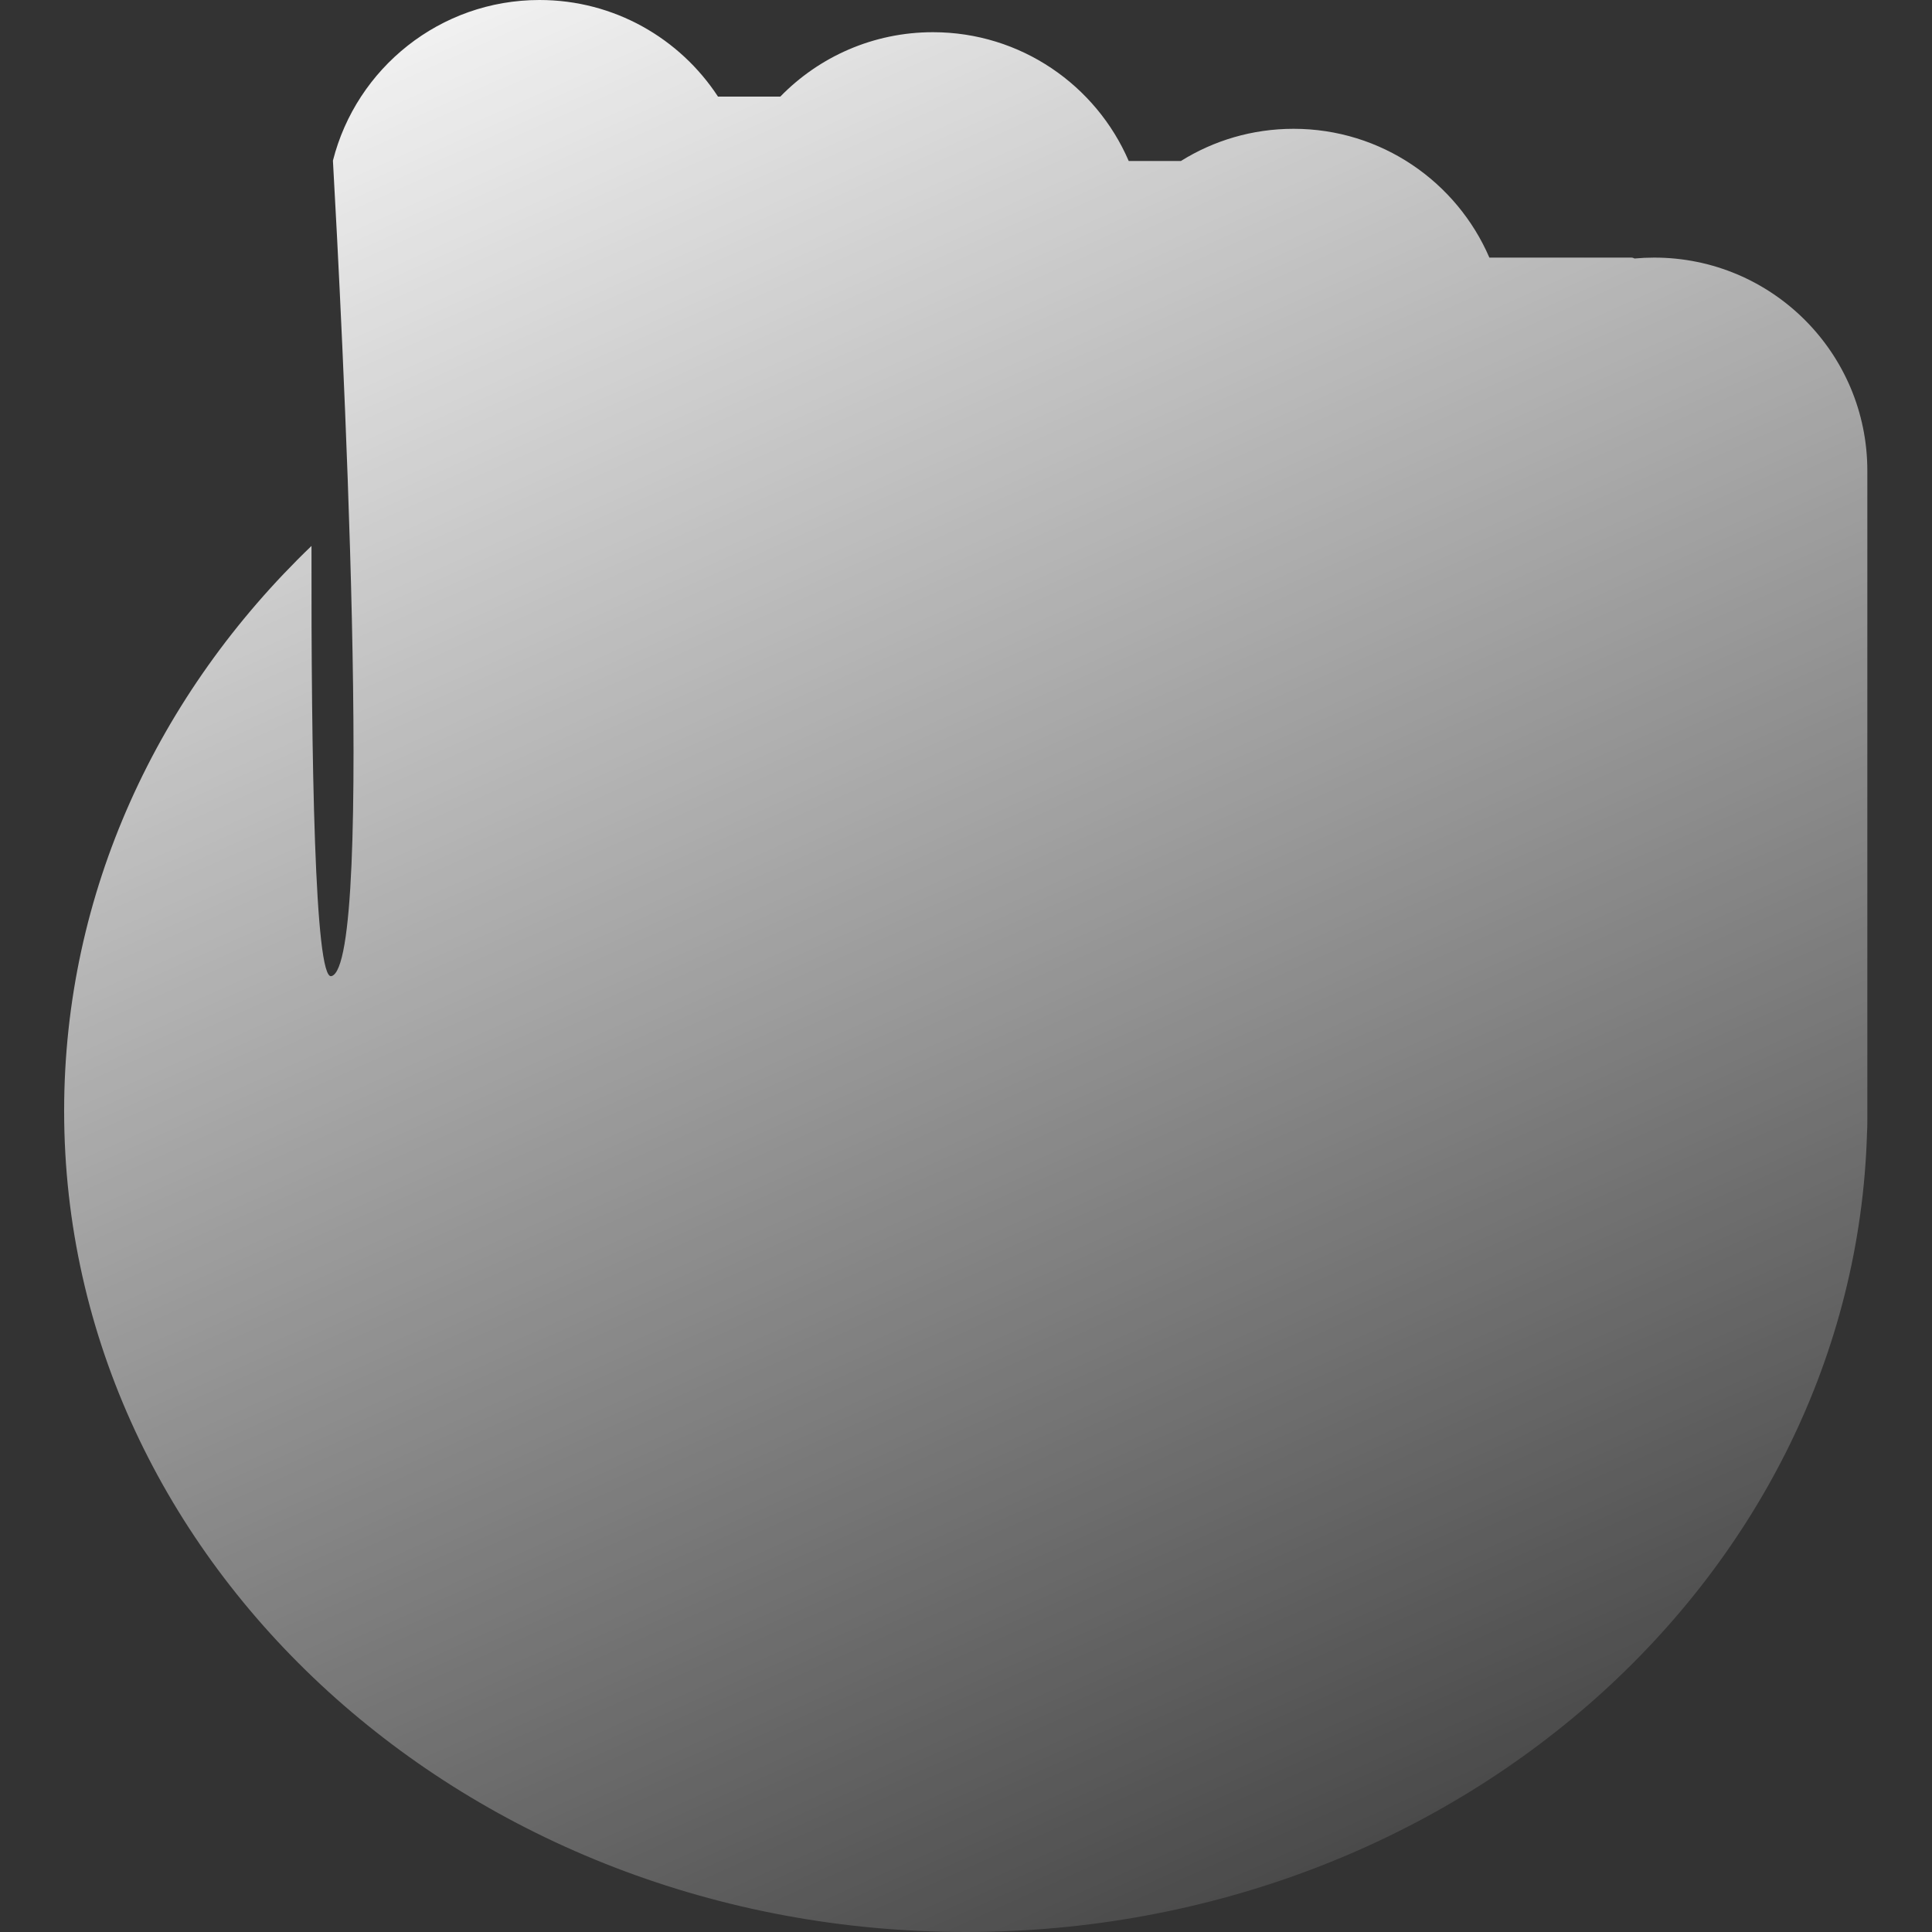 <svg width="204" height="204" viewBox="0 0 204 204" fill="none" xmlns="http://www.w3.org/2000/svg">
<rect x="0" y="0" width="204" height="204" fill="#333333" stroke="none"/>
<path fill-rule="evenodd" clip-rule="evenodd" d="M35.154 16.96C37.623 7.212 46.454 0 56.968 0C64.855 0 71.795 4.058 75.813 10.2H82.392C86.48 6.005 92.191 3.4 98.51 3.4C107.776 3.4 115.733 9 119.183 17H124.691C128.143 14.845 132.221 13.6 136.59 13.6C145.856 13.6 153.813 19.2 157.263 27.2L172.242 27.2C172.37 27.2 172.49 27.235 172.593 27.295C173.277 27.232 173.97 27.2 174.67 27.2C187.098 27.2 197.172 37.274 197.172 49.702V117.175L197.172 117.3L197.172 117.425V118.397C197.172 118.809 197.161 119.219 197.138 119.627C195.784 166.434 153.695 204 101.972 204C49.395 204 6.772 165.183 6.772 117.3C6.772 94.187 16.703 73.186 32.891 57.644C32.851 80.177 33.231 103.472 34.986 103.072C39.683 102.001 36.013 32.209 35.154 16.96Z" fill="url(#paint0_linear_1239_35602)"/>
<defs>
<linearGradient id="paint0_linear_1239_35602" x1="6.974" y1="-0.003" x2="115.251" y2="240.719" gradientUnits="userSpaceOnUse">
<stop stop-color="white"/>
<stop offset="1" stop-color="white" stop-opacity="0"/>
</linearGradient>
</defs>
</svg>
